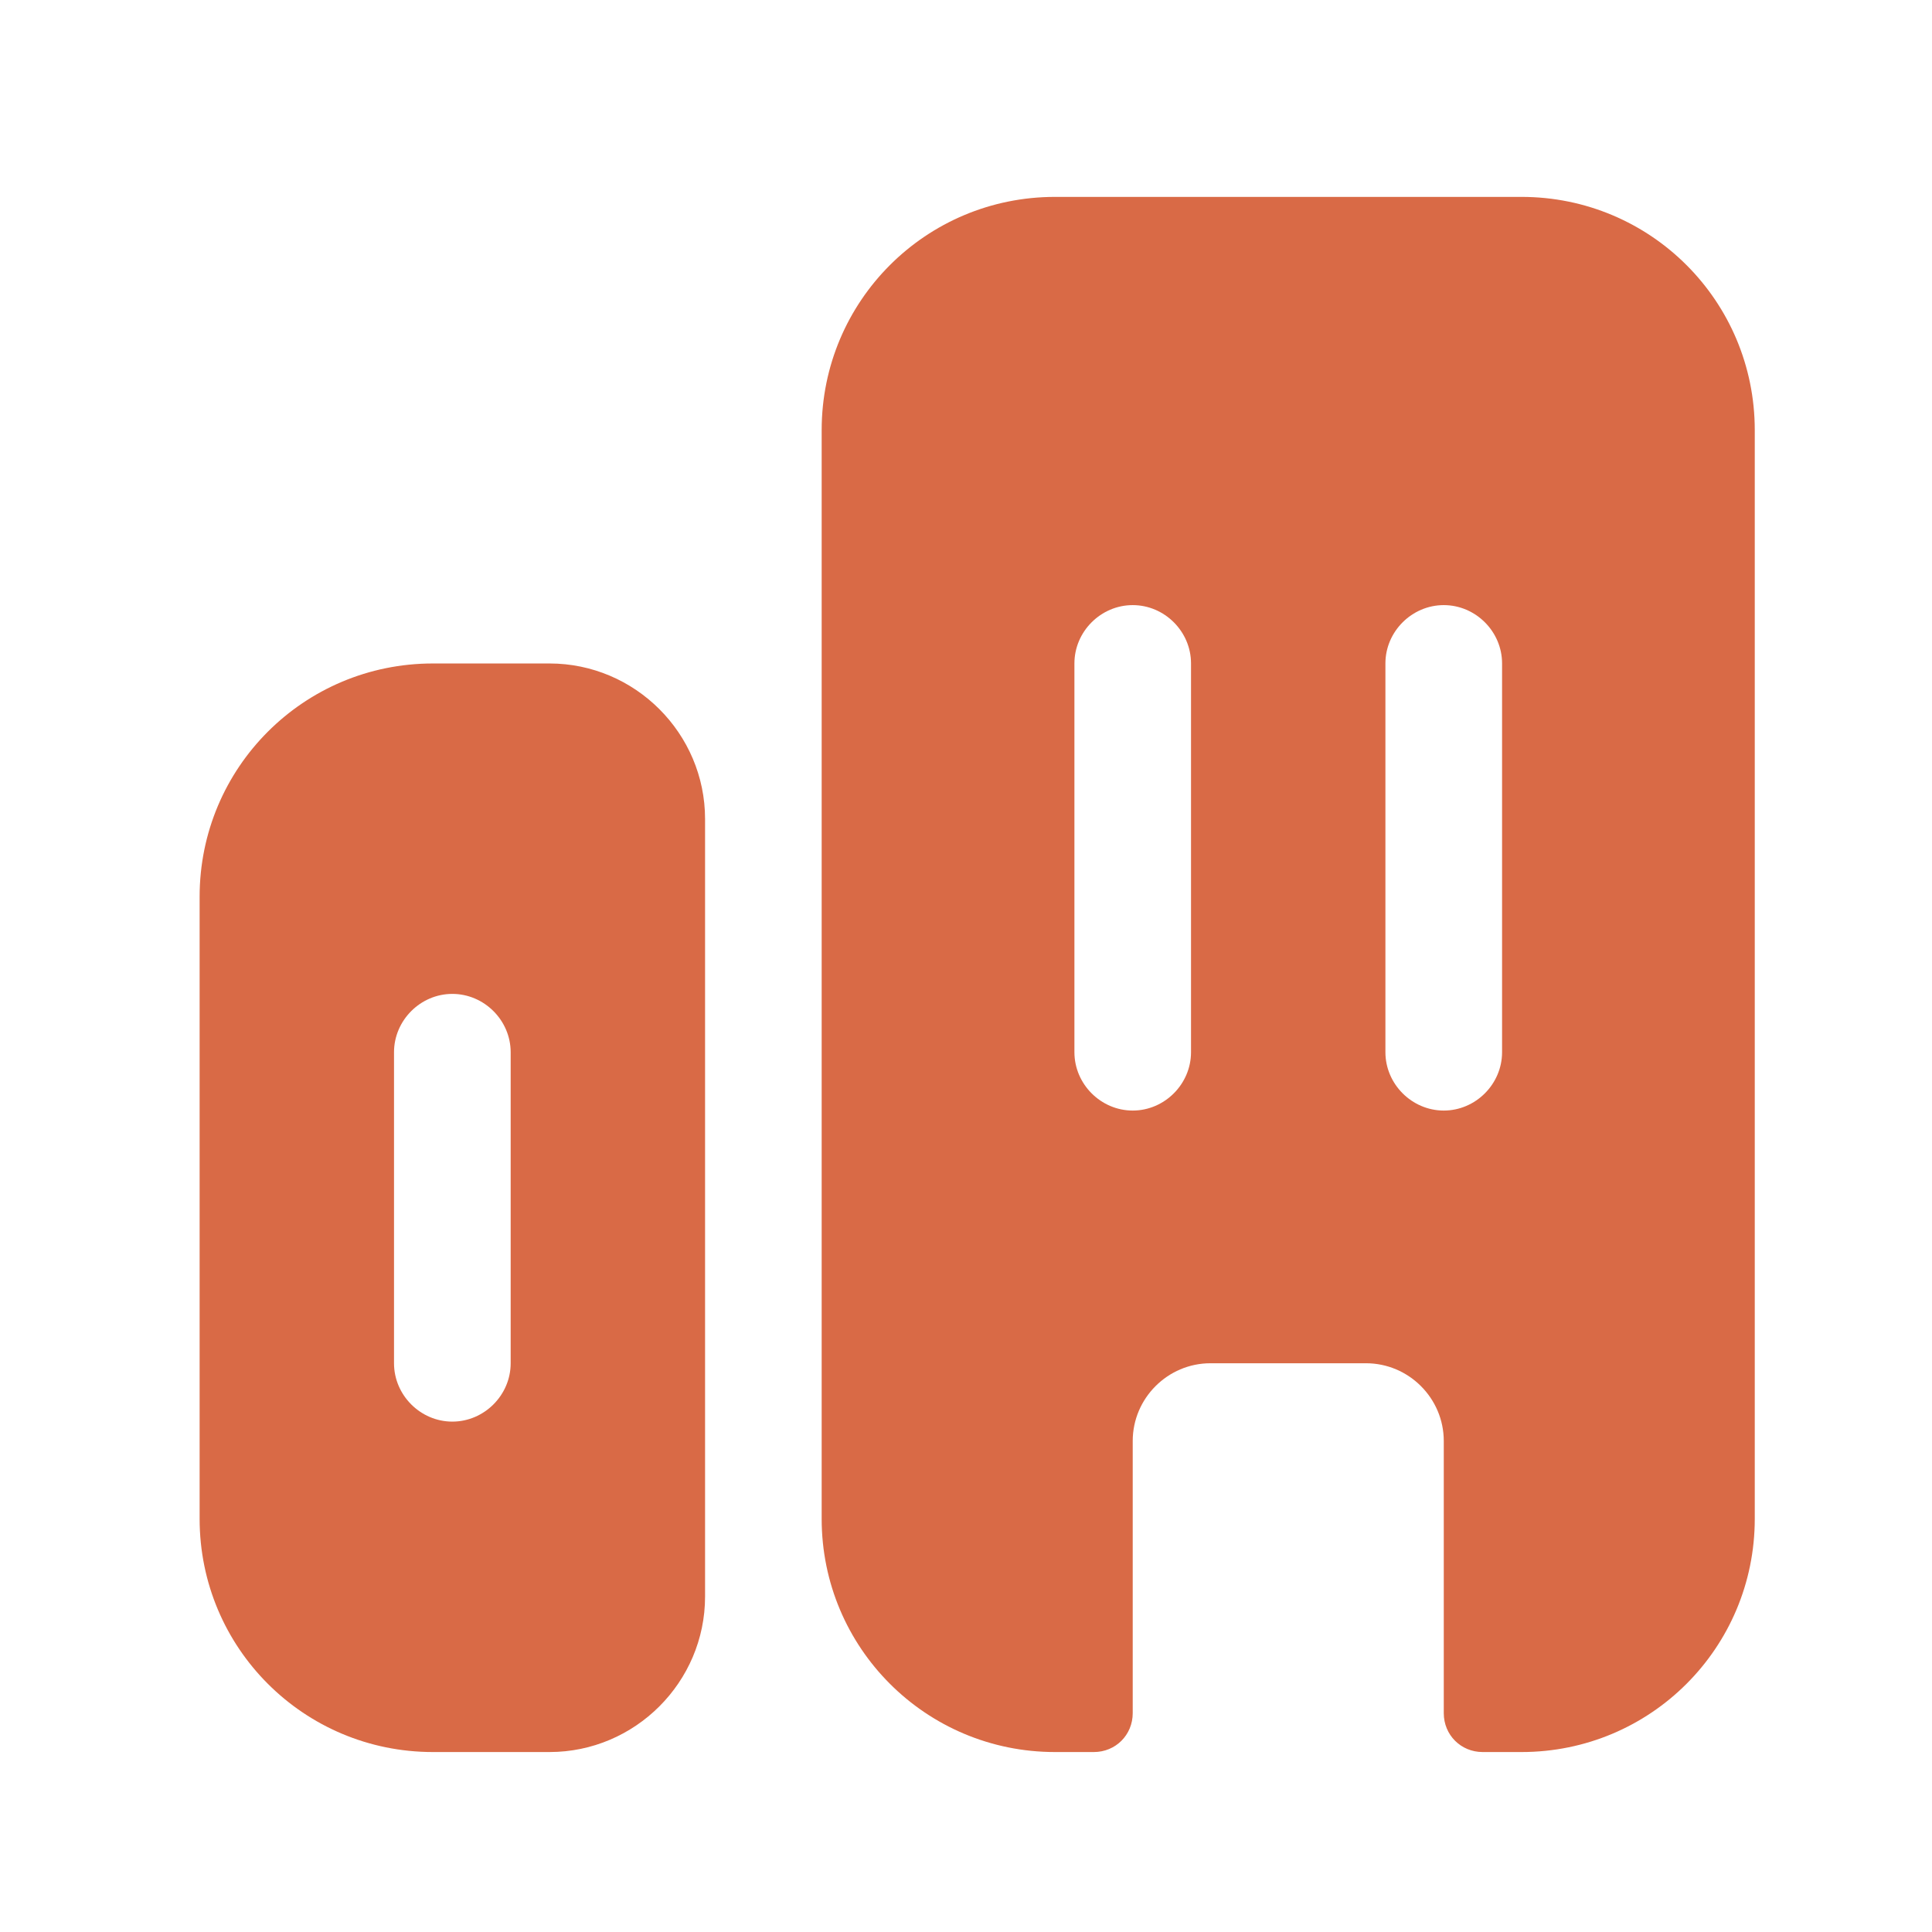 <svg width="34" height="34" viewBox="0 0 34 34" fill="none" xmlns="http://www.w3.org/2000/svg">
<path d="M7.618 11.676C5.347 11.676 3.513 13.509 3.513 15.781V26.728C3.513 29 5.347 30.833 7.618 30.833H9.671C11.176 30.833 12.408 29.602 12.408 28.097V14.413C12.408 12.907 11.176 11.676 9.671 11.676H7.618ZM8.987 23.991C8.987 24.552 8.522 25.018 7.96 25.018C7.399 25.018 6.934 24.552 6.934 23.991V18.518C6.934 17.957 7.399 17.491 7.96 17.491C8.522 17.491 8.987 17.957 8.987 18.518V23.991Z" fill="#D96A46"/>
<path d="M26.776 3.465H18.566C16.294 3.465 14.46 5.298 14.46 7.57V26.728C14.46 28.999 16.294 30.833 18.566 30.833H19.25C19.633 30.833 19.934 30.532 19.934 30.149V25.359C19.934 24.607 20.55 23.991 21.302 23.991H24.039C24.792 23.991 25.408 24.607 25.408 25.359V30.149C25.408 30.532 25.709 30.833 26.092 30.833H26.776C29.048 30.833 30.881 28.999 30.881 26.728V7.57C30.881 5.298 29.048 3.465 26.776 3.465ZM20.96 18.517C20.96 19.078 20.495 19.544 19.934 19.544C19.373 19.544 18.908 19.078 18.908 18.517V11.675C18.908 11.114 19.373 10.649 19.934 10.649C20.495 10.649 20.96 11.114 20.96 11.675V18.517ZM26.434 18.517C26.434 19.078 25.969 19.544 25.408 19.544C24.847 19.544 24.381 19.078 24.381 18.517V11.675C24.381 11.114 24.847 10.649 25.408 10.649C25.969 10.649 26.434 11.114 26.434 11.675V18.517Z" fill="#D96A46"/>
</svg>
